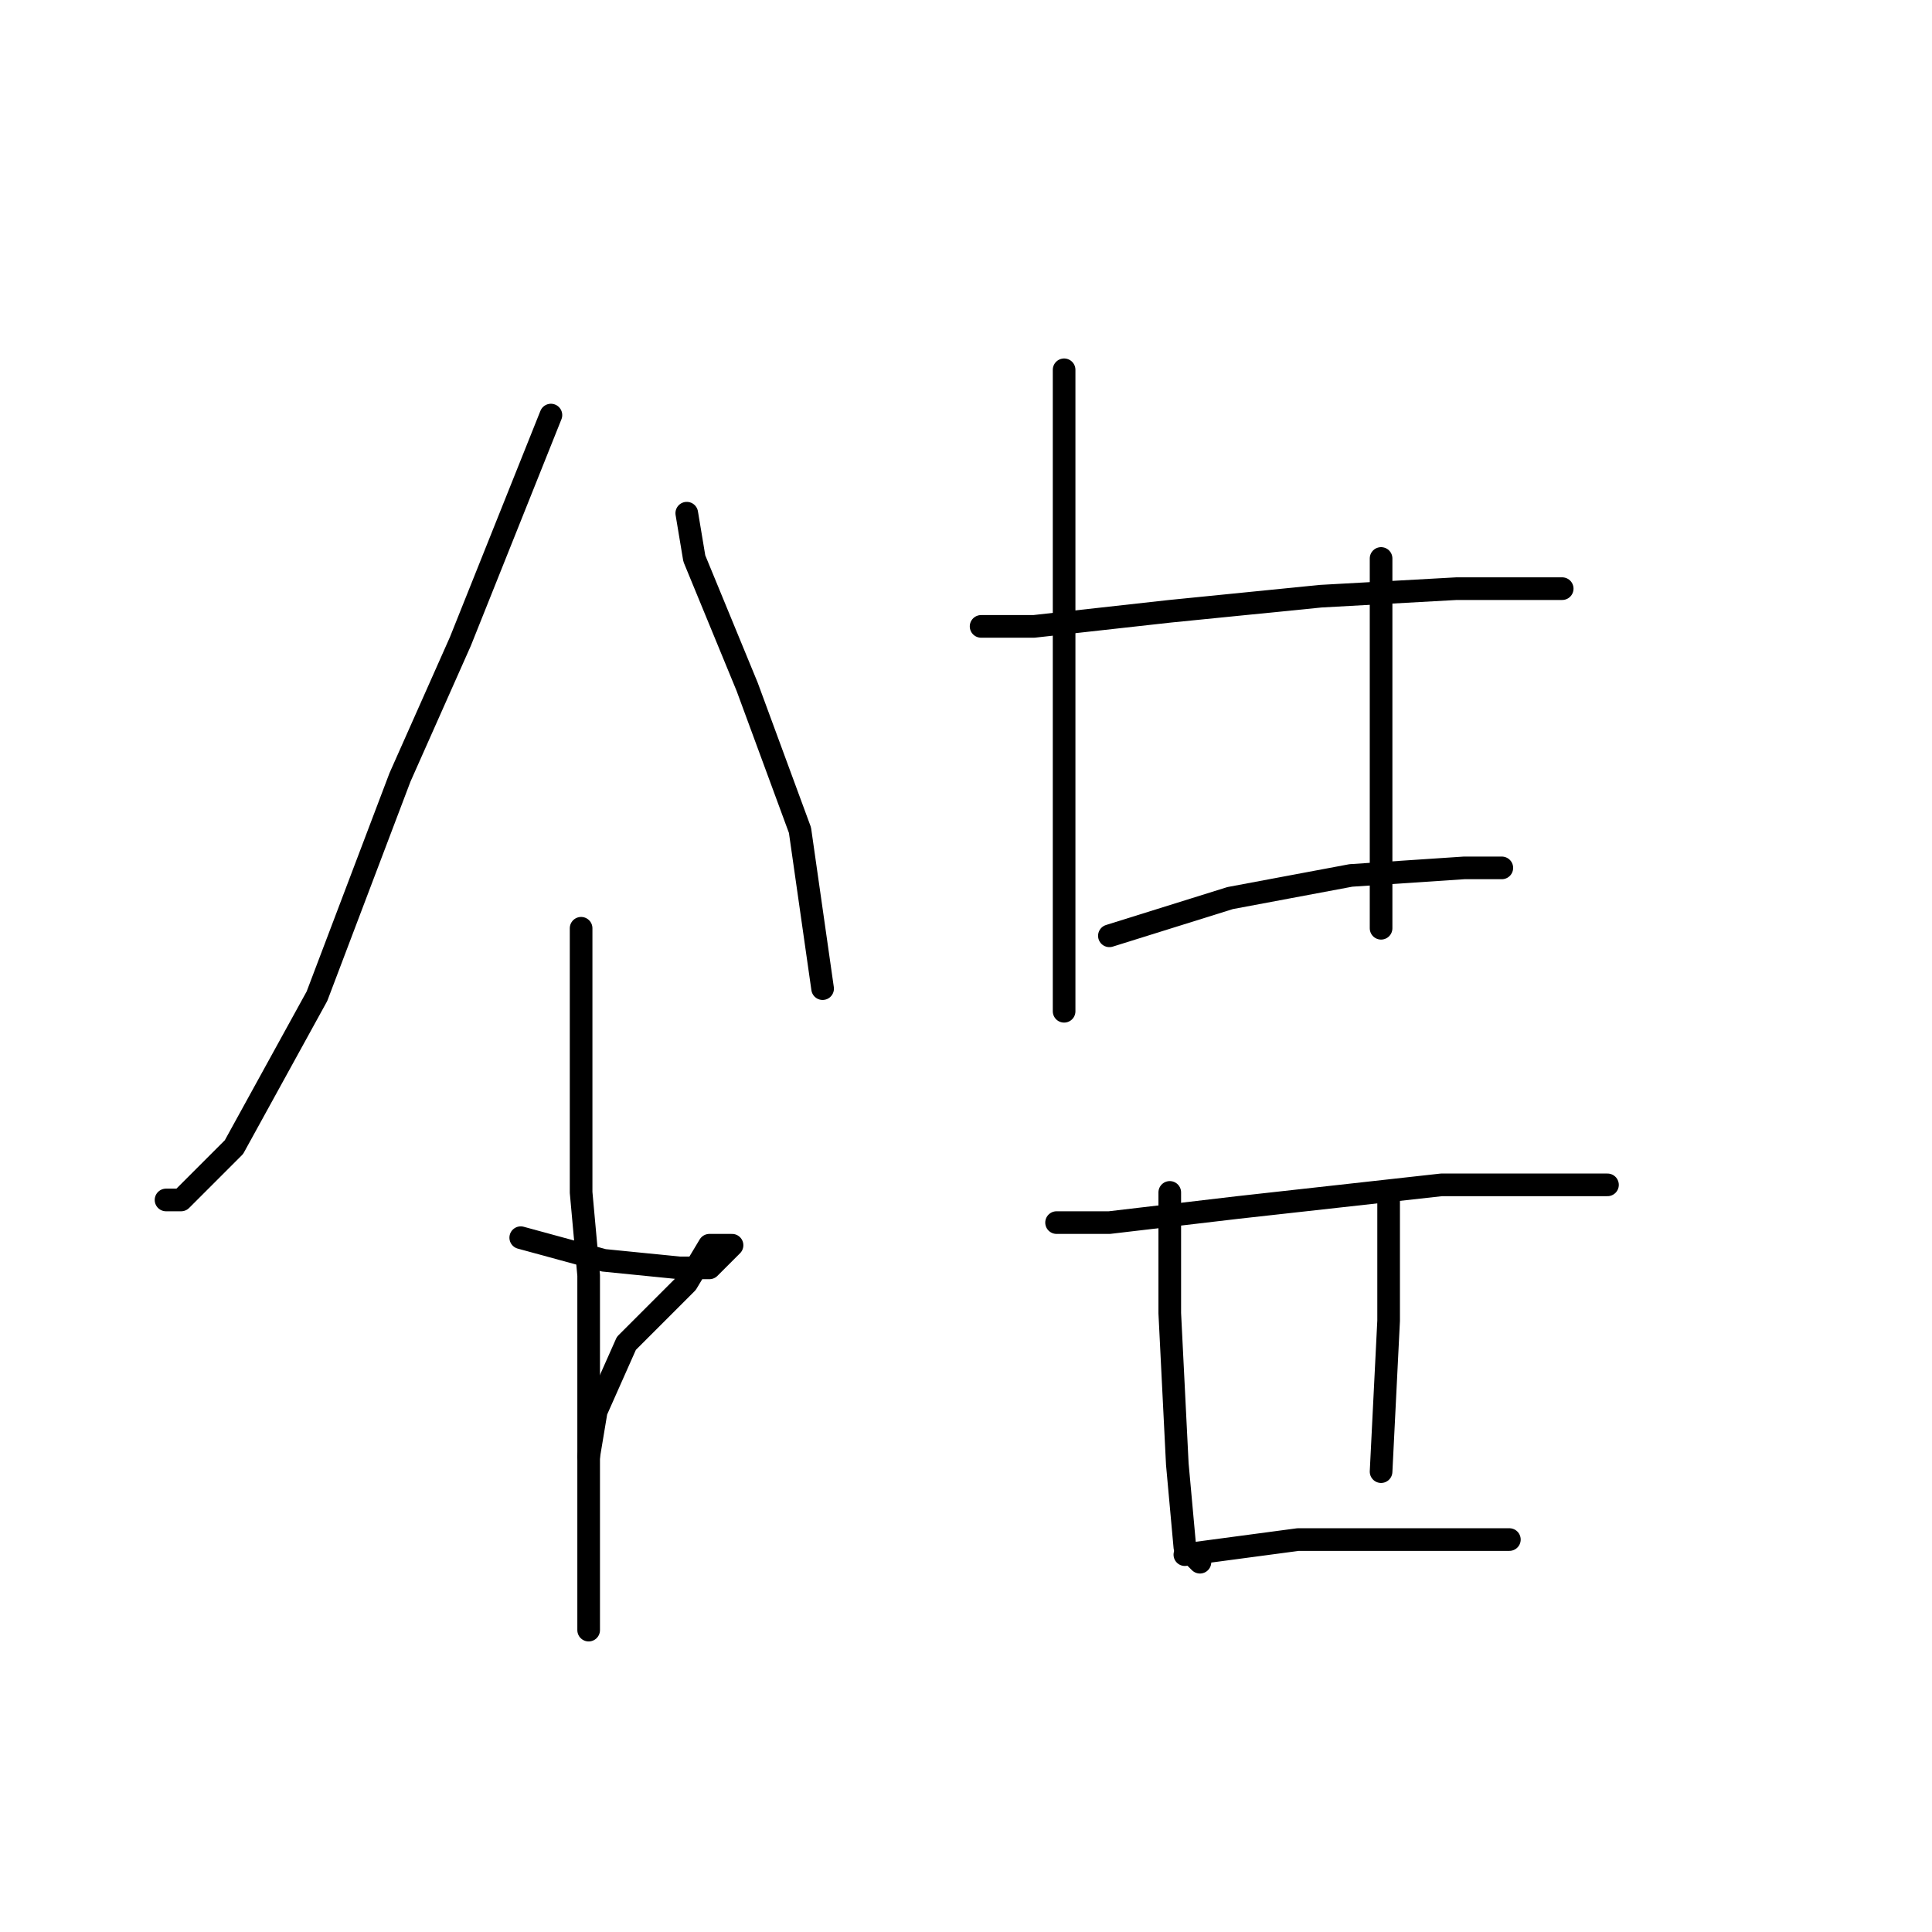 <?xml version="1.0" standalone="no"?>
    <svg width="256" height="256" xmlns="http://www.w3.org/2000/svg" version="1.1">
    <polyline stroke="black" stroke-width="3" stroke-linecap="round" fill="transparent" stroke-linejoin="round" points="73 55 61 85 53 103 42 132 31 152 24 159 22 159 22 159 " />
        <polyline stroke="black" stroke-width="3" stroke-linecap="round" fill="transparent" stroke-linejoin="round" points="91 68 92 74 99 91 106 110 109 131 109 131 " />
        <polyline stroke="black" stroke-width="3" stroke-linecap="round" fill="transparent" stroke-linejoin="round" points="77 123 77 139 77 158 78 169 78 203 78 216 78 216 " />
        <polyline stroke="black" stroke-width="3" stroke-linecap="round" fill="transparent" stroke-linejoin="round" points="69 164 80 167 90 168 94 168 97 165 94 165 91 170 83 178 79 187 78 193 78 193 " />
        <polyline stroke="black" stroke-width="3" stroke-linecap="round" fill="transparent" stroke-linejoin="round" points="141 49 141 61 141 73 141 104 141 124 141 131 141 134 141 134 " />
        <polyline stroke="black" stroke-width="3" stroke-linecap="round" fill="transparent" stroke-linejoin="round" points="183 74 183 91 183 111 183 123 183 123 " />
        <polyline stroke="black" stroke-width="3" stroke-linecap="round" fill="transparent" stroke-linejoin="round" points="130 83 137 83 155 81 175 79 193 78 207 78 207 78 " />
        <polyline stroke="black" stroke-width="3" stroke-linecap="round" fill="transparent" stroke-linejoin="round" points="147 124 163 119 179 116 194 115 199 115 199 115 " />
        <polyline stroke="black" stroke-width="3" stroke-linecap="round" fill="transparent" stroke-linejoin="round" points="140 162 147 162 164 160 182 158 191 157 206 157 213 157 213 157 " />
        <polyline stroke="black" stroke-width="3" stroke-linecap="round" fill="transparent" stroke-linejoin="round" points="155 158 155 174 156 194 157 205 159 207 159 207 " />
        <polyline stroke="black" stroke-width="3" stroke-linecap="round" fill="transparent" stroke-linejoin="round" points="184 158 184 175 183 195 183 195 " />
        <polyline stroke="black" stroke-width="3" stroke-linecap="round" fill="transparent" stroke-linejoin="round" points="157 206 172 204 191 204 200 204 200 204 " />
        </svg>